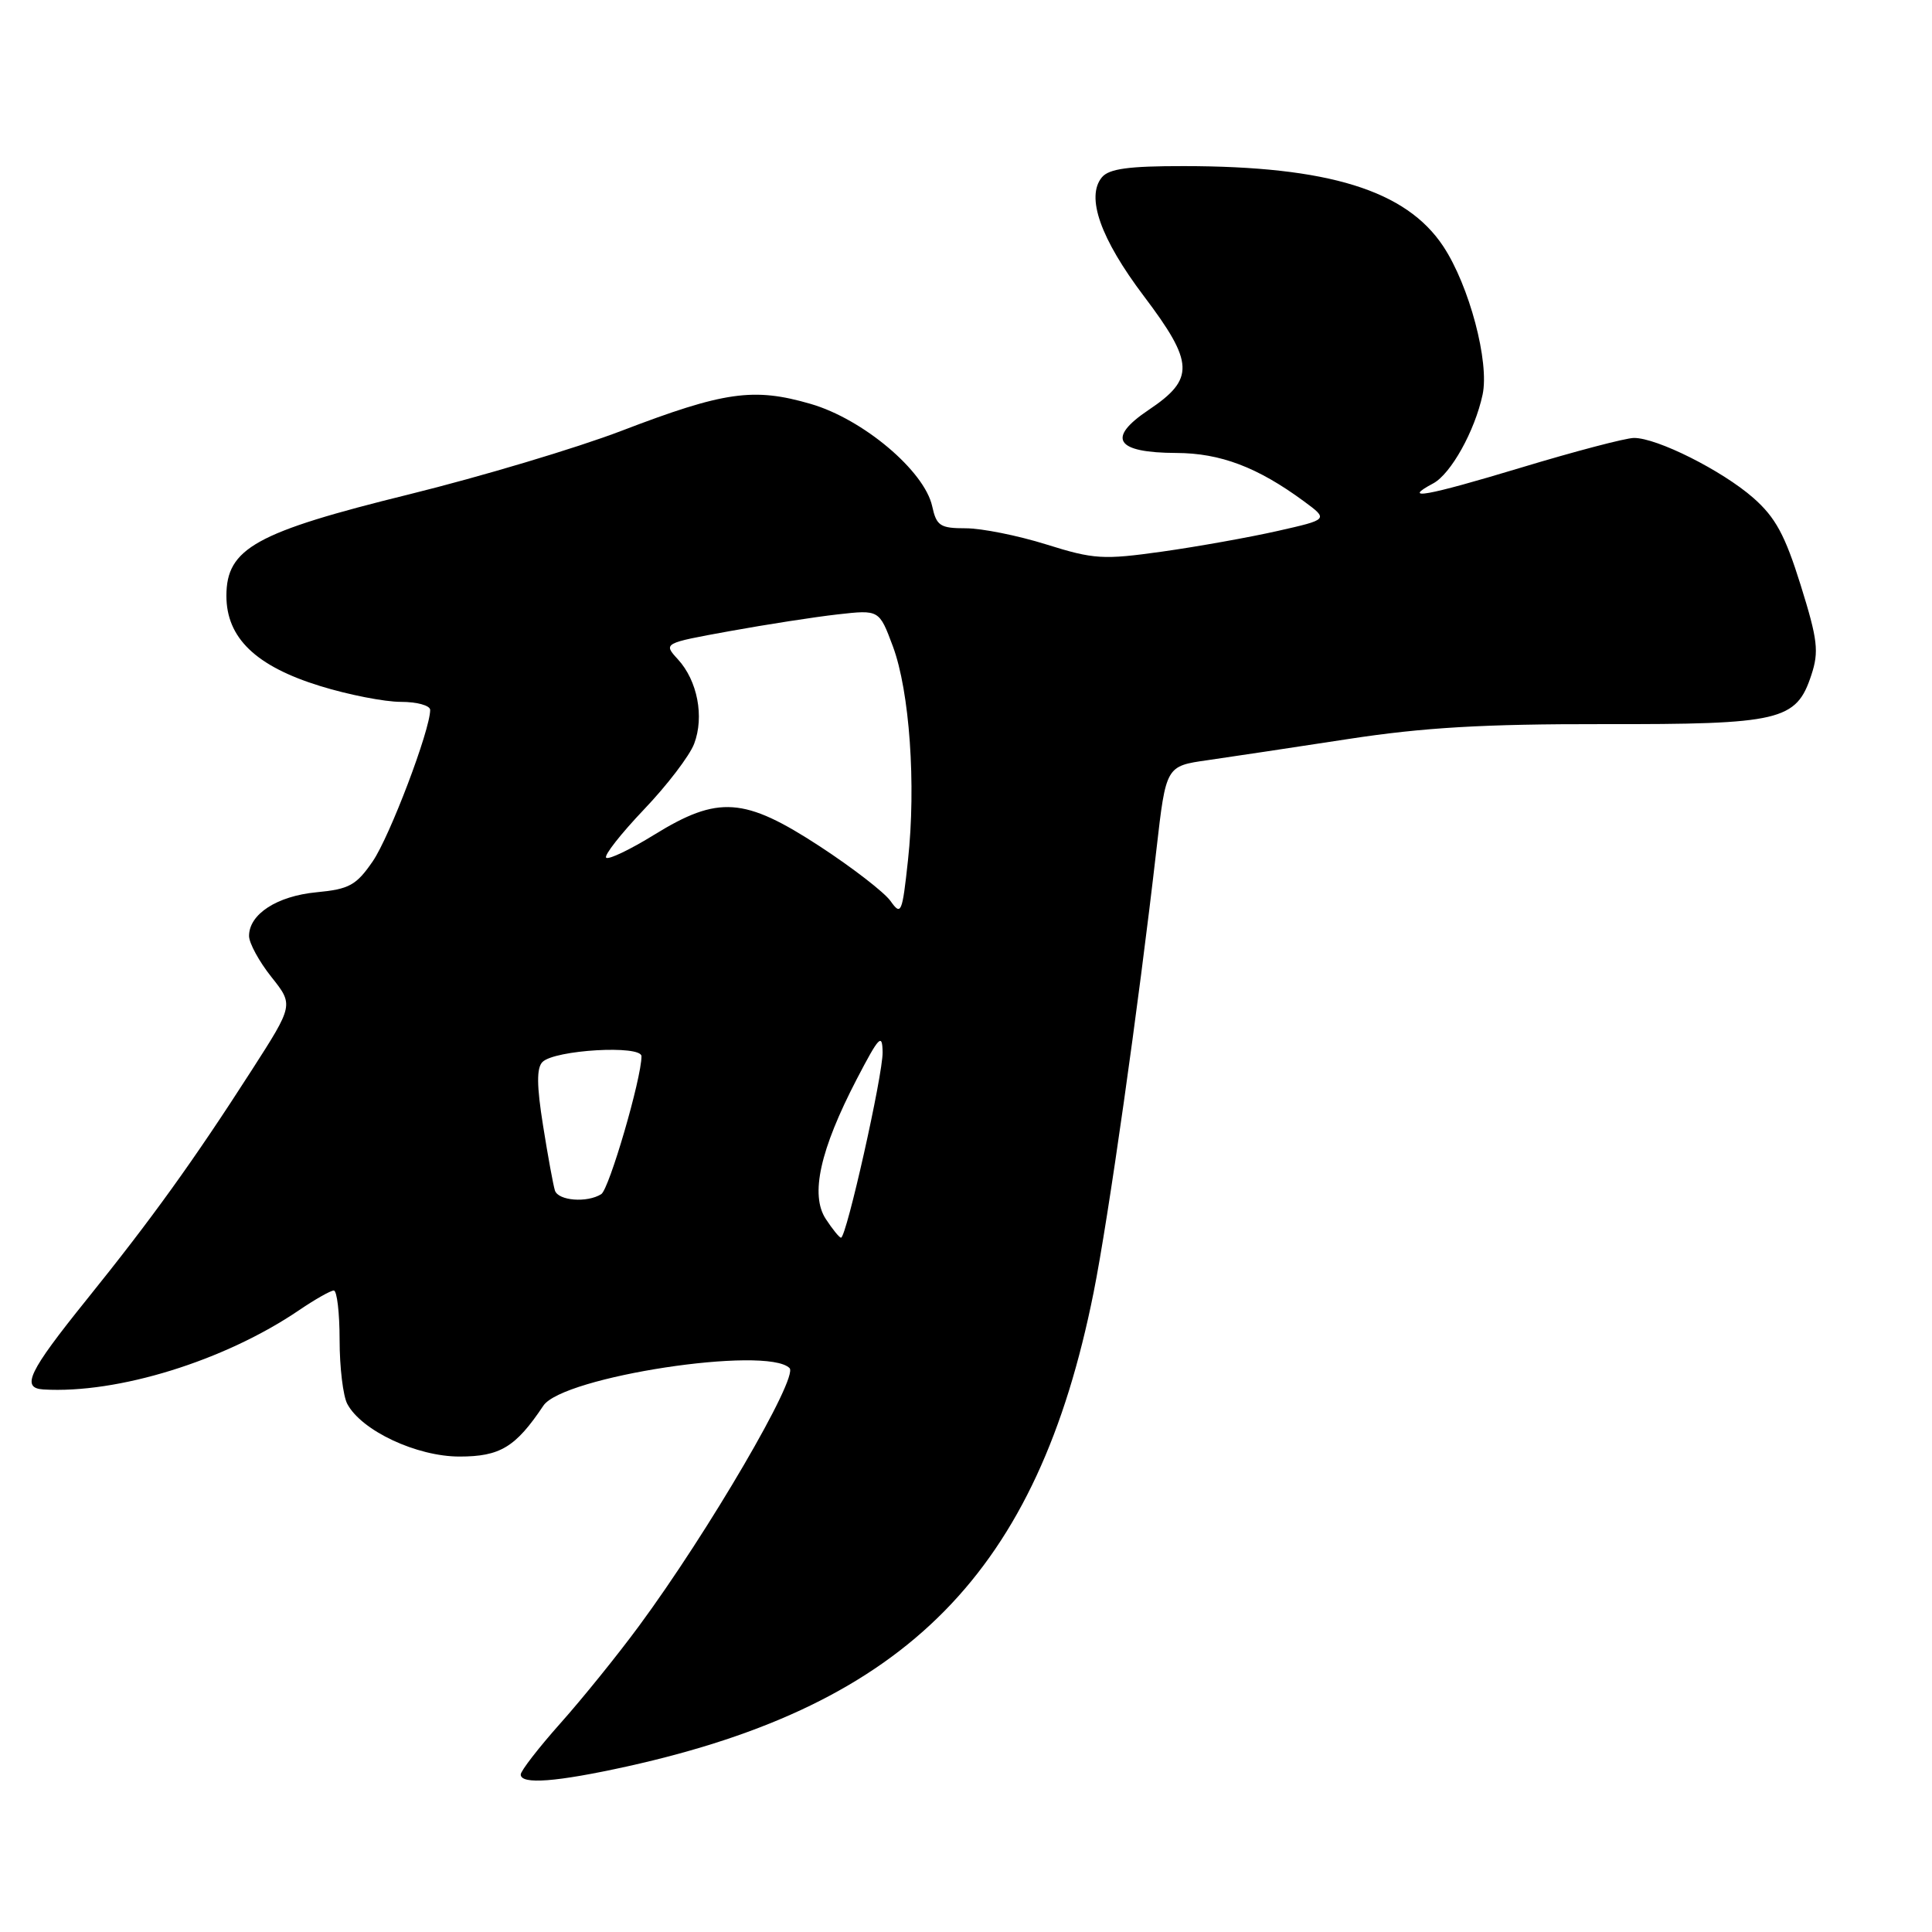 <?xml version="1.0" encoding="UTF-8" standalone="no"?>
<!DOCTYPE svg PUBLIC "-//W3C//DTD SVG 1.1//EN" "http://www.w3.org/Graphics/SVG/1.1/DTD/svg11.dtd" >
<svg xmlns="http://www.w3.org/2000/svg" xmlns:xlink="http://www.w3.org/1999/xlink" version="1.1" viewBox="0 0 256 256">
 <g >
 <path fill="currentColor"
d=" M 83.10 234.06 C 120.23 225.84 137.50 208.30 144.91 171.25 C 146.86 161.53 150.85 133.37 153.24 112.51 C 154.50 101.51 154.50 101.51 160.00 100.73 C 163.03 100.29 171.40 99.04 178.61 97.93 C 188.64 96.39 196.57 95.93 212.42 95.95 C 235.93 95.99 238.02 95.50 240.01 89.45 C 241.04 86.34 240.86 84.78 238.60 77.54 C 236.52 70.88 235.26 68.56 232.32 65.97 C 228.19 62.35 219.55 58.01 216.50 58.03 C 215.40 58.04 208.66 59.81 201.52 61.97 C 188.96 65.76 185.59 66.36 189.91 64.05 C 192.25 62.79 195.41 57.13 196.45 52.30 C 197.38 47.99 194.69 37.85 191.24 32.64 C 186.32 25.21 176.03 22.02 156.87 22.01 C 149.56 22.00 146.95 22.36 146.01 23.49 C 143.86 26.08 145.82 31.63 151.57 39.24 C 158.24 48.07 158.33 50.21 152.21 54.31 C 146.59 58.08 147.82 59.99 155.87 60.02 C 161.72 60.04 166.64 61.91 172.77 66.42 C 176.04 68.83 176.04 68.83 169.27 70.36 C 165.55 71.20 158.68 72.43 154.00 73.09 C 146.16 74.19 144.96 74.12 138.64 72.14 C 134.87 70.96 130.07 70.00 127.97 70.00 C 124.57 70.00 124.09 69.68 123.52 67.08 C 122.49 62.39 114.35 55.53 107.42 53.52 C 99.85 51.32 95.97 51.87 82.34 57.09 C 76.38 59.37 63.74 63.15 54.27 65.49 C 33.87 70.52 30.00 72.66 30.00 78.95 C 30.00 84.52 33.89 88.27 42.41 90.90 C 46.15 92.06 50.96 93.00 53.11 93.00 C 55.25 93.00 57.00 93.48 57.00 94.07 C 57.00 96.73 51.64 110.85 49.39 114.13 C 47.21 117.30 46.28 117.82 41.94 118.23 C 36.70 118.73 33.00 121.13 33.00 124.02 C 33.00 124.96 34.33 127.40 35.95 129.44 C 38.91 133.16 38.91 133.16 33.34 141.83 C 25.63 153.83 20.11 161.50 11.43 172.27 C 3.77 181.79 2.75 183.92 5.75 184.11 C 15.59 184.70 29.76 180.31 39.61 173.62 C 41.73 172.18 43.81 171.00 44.23 171.00 C 44.65 171.00 45.00 173.95 45.00 177.57 C 45.00 181.18 45.46 184.99 46.02 186.03 C 47.91 189.58 55.22 193.00 60.88 193.00 C 66.27 193.00 68.32 191.76 72.00 186.26 C 74.58 182.40 101.61 178.28 104.62 181.28 C 105.83 182.50 93.86 203.00 84.65 215.48 C 81.82 219.32 77.14 225.11 74.25 228.35 C 71.36 231.60 69.00 234.65 69.00 235.13 C 69.00 236.49 73.72 236.13 83.10 234.06 Z  M 109.42 161.52 C 107.33 158.33 108.66 152.36 113.52 143.00 C 116.49 137.30 116.91 136.86 116.95 139.43 C 117.00 142.40 112.15 164.00 111.44 164.00 C 111.22 164.00 110.31 162.88 109.42 161.52 Z  M 73.53 157.75 C 73.31 157.06 72.60 153.20 71.96 149.16 C 71.11 143.85 71.09 141.51 71.88 140.72 C 73.49 139.11 85.00 138.44 85.00 139.96 C 85.00 142.90 80.72 157.56 79.67 158.23 C 77.80 159.41 73.97 159.11 73.53 157.75 Z  M 118.00 119.39 C 117.17 118.23 112.95 114.97 108.62 112.14 C 98.63 105.62 95.17 105.38 86.70 110.60 C 83.50 112.58 80.62 113.95 80.32 113.65 C 80.01 113.35 82.27 110.48 85.32 107.27 C 88.38 104.07 91.38 100.14 91.98 98.55 C 93.34 94.97 92.42 90.19 89.83 87.37 C 87.87 85.23 87.87 85.23 96.68 83.63 C 101.53 82.75 107.97 81.75 111.00 81.41 C 116.50 80.79 116.50 80.79 118.31 85.64 C 120.53 91.61 121.40 103.99 120.31 114.00 C 119.55 121.03 119.40 121.37 118.00 119.39 Z "/>
</g>
</svg>